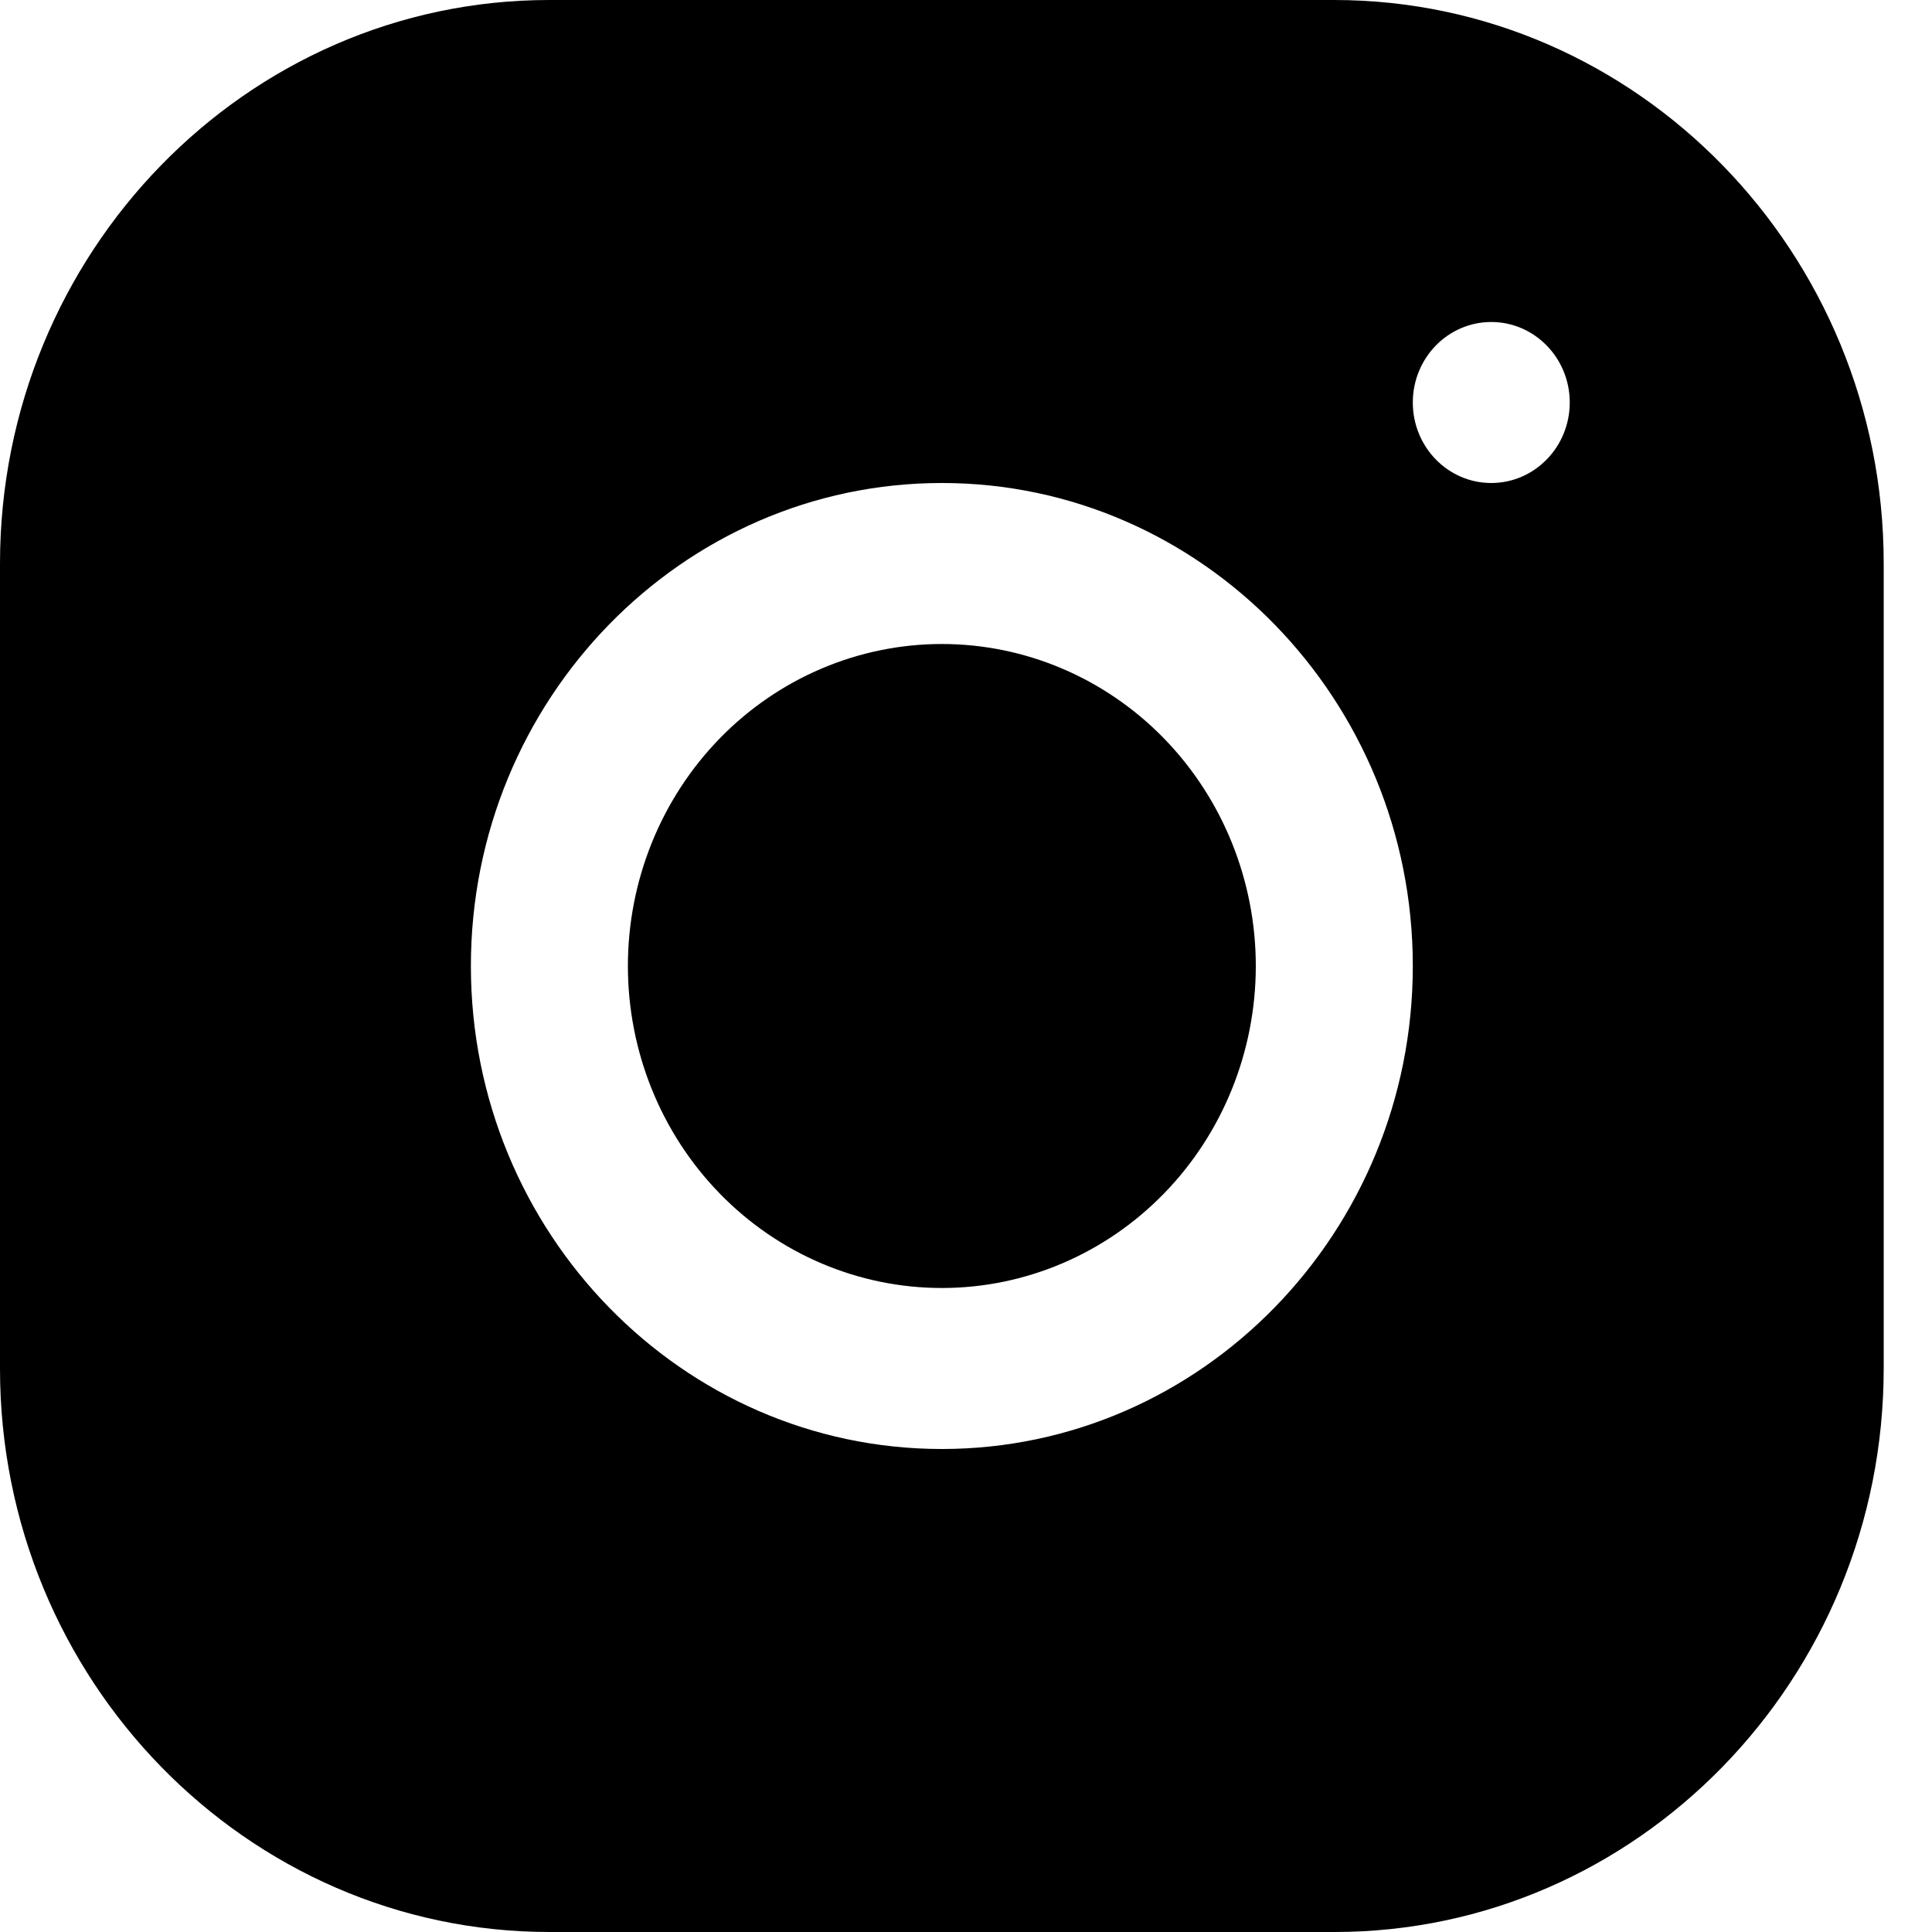 <svg width="30" height="30" viewBox="0 0 30 30" fill="none" xmlns="http://www.w3.org/2000/svg">
<path d="M8.529 0C3.826 0 0 3.927 0 8.752V21.252C0 26.076 3.829 30 8.534 30H20.721C25.424 30 29.25 26.073 29.25 21.248V8.748C29.25 3.924 25.421 0 20.716 0H8.529ZM23.156 5C23.829 5 24.375 5.56 24.375 6.25C24.375 6.94 23.829 7.5 23.156 7.5C22.483 7.5 21.938 6.94 21.938 6.25C21.938 5.56 22.483 5 23.156 5ZM14.625 7.5C18.658 7.5 21.938 10.864 21.938 15C21.938 19.136 18.658 22.5 14.625 22.5C10.592 22.5 7.312 19.136 7.312 15C7.312 10.864 10.592 7.5 14.625 7.5ZM14.625 10C13.332 10 12.092 10.527 11.178 11.464C10.264 12.402 9.75 13.674 9.75 15C9.75 16.326 10.264 17.598 11.178 18.535C12.092 19.473 13.332 20 14.625 20C15.918 20 17.158 19.473 18.072 18.535C18.986 17.598 19.5 16.326 19.5 15C19.5 13.674 18.986 12.402 18.072 11.464C17.158 10.527 15.918 10 14.625 10Z" fill="black"/>
</svg>
